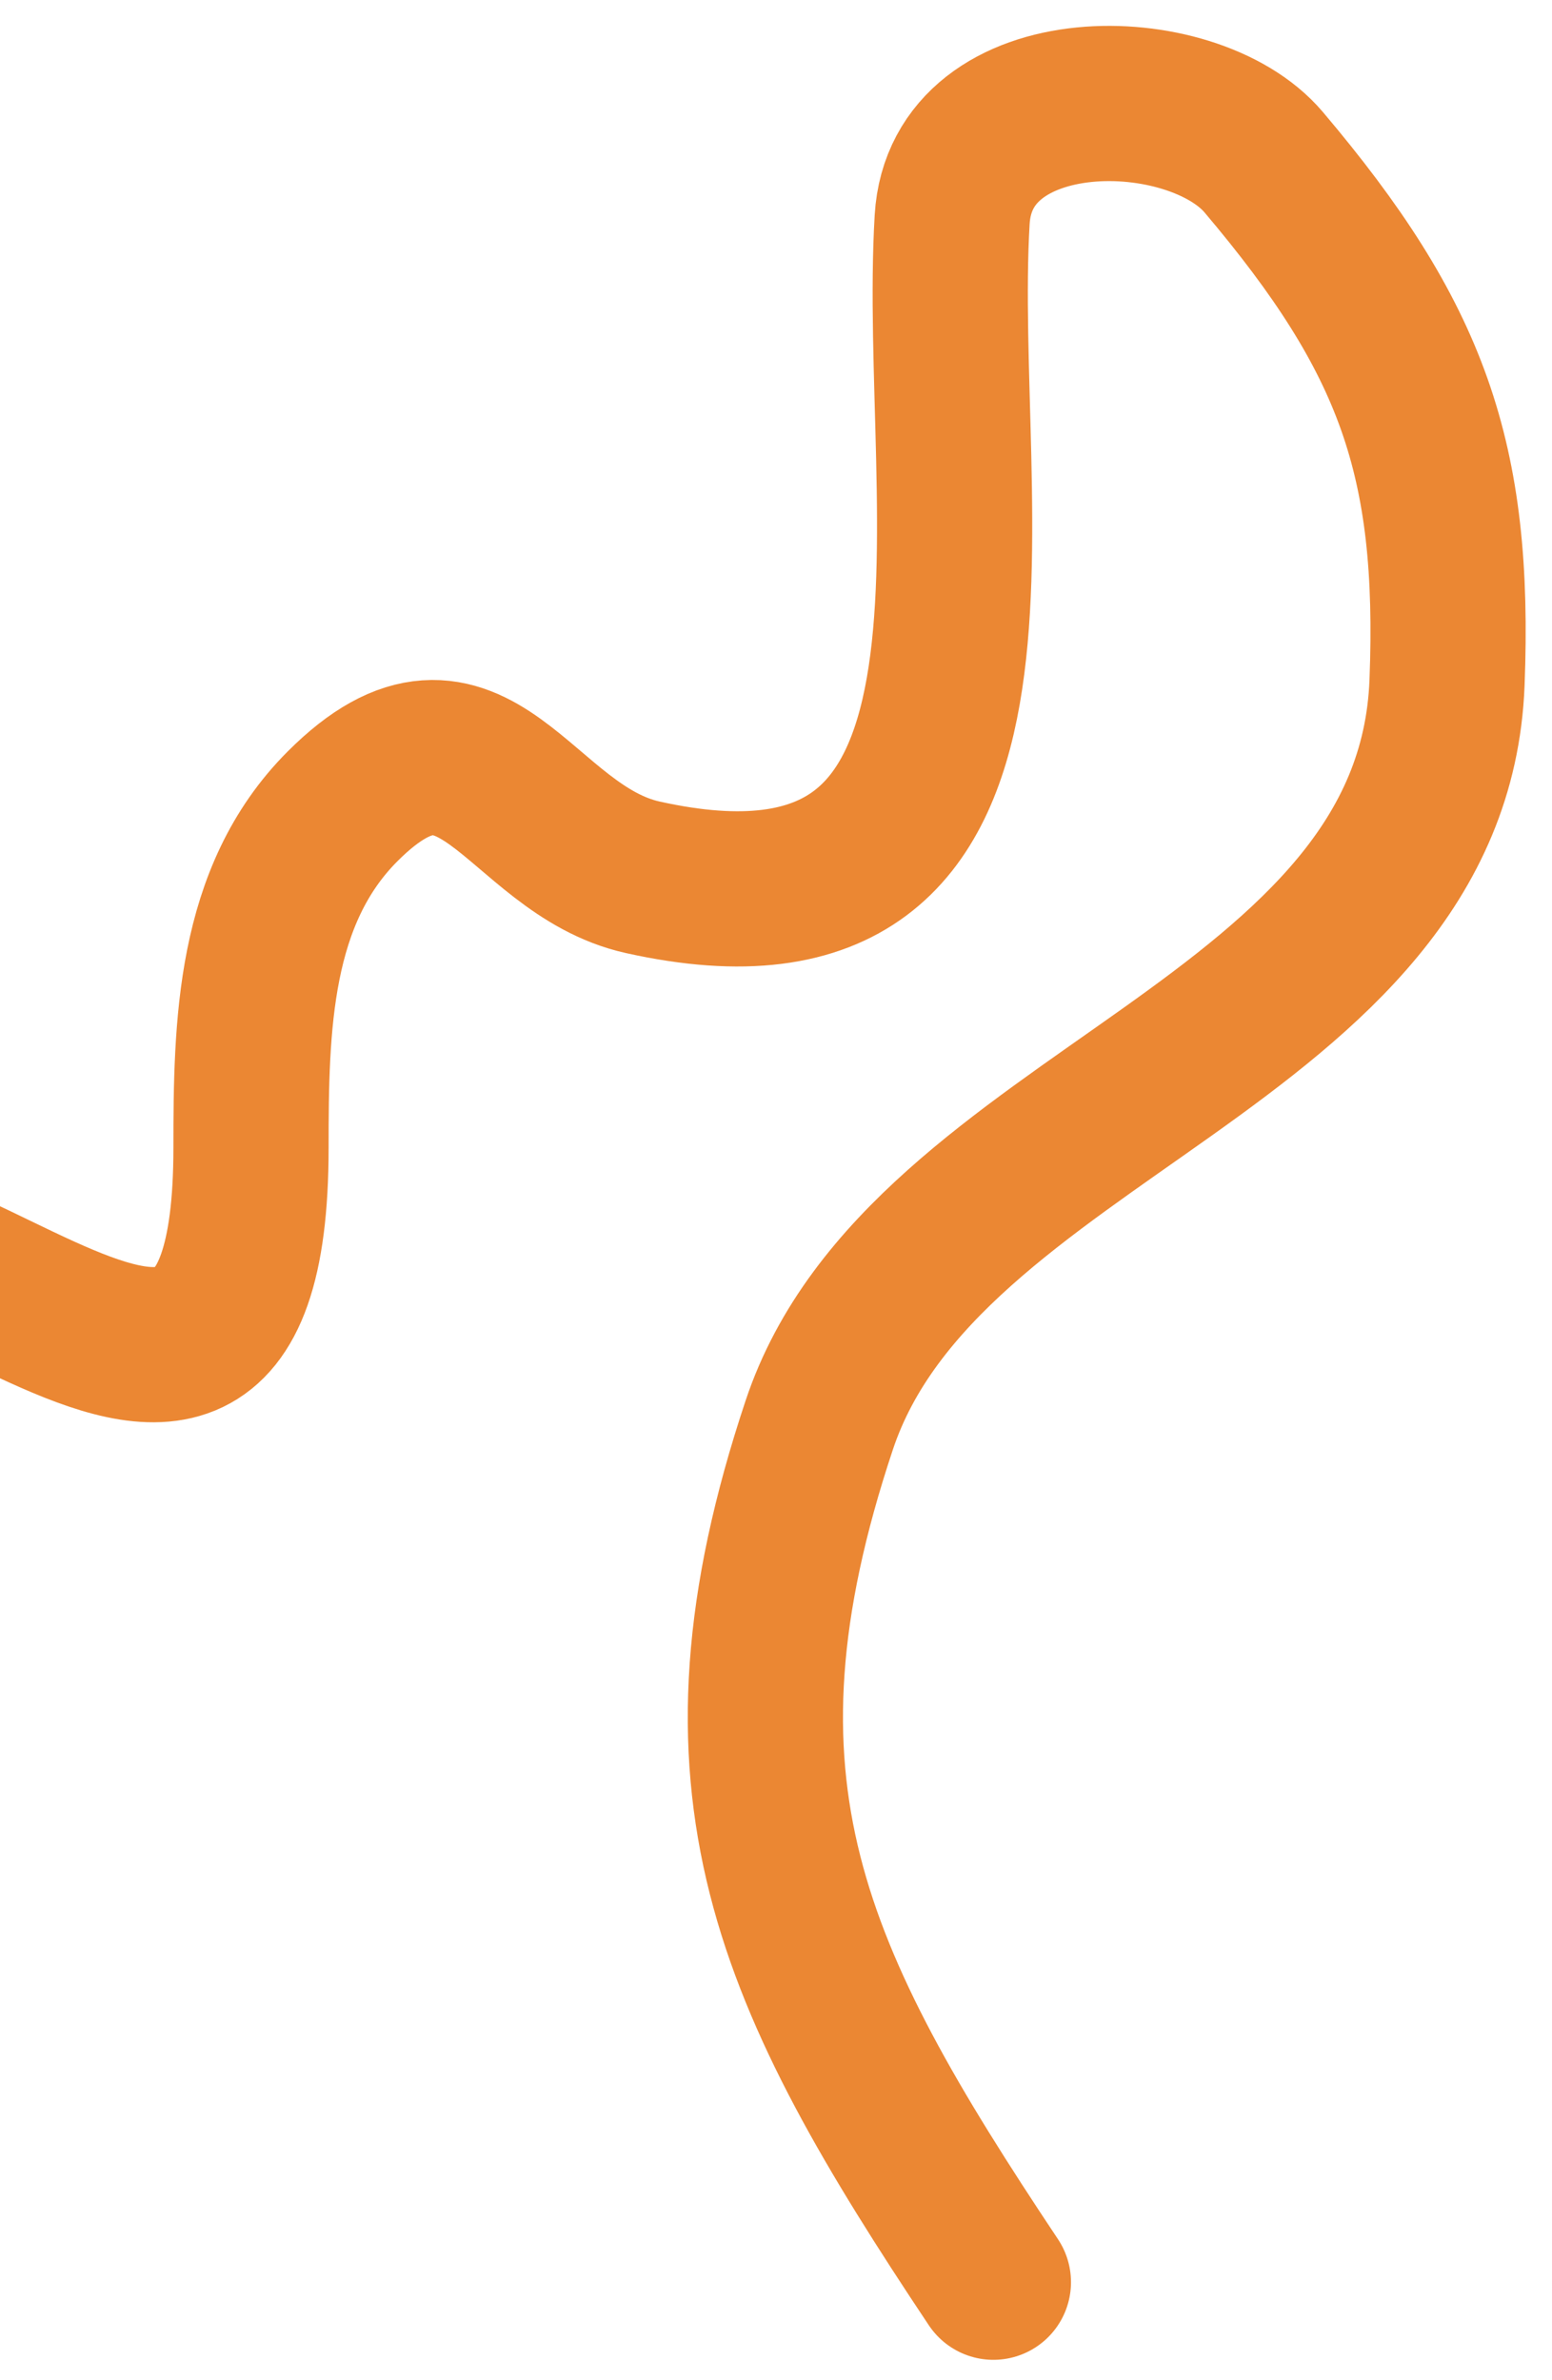 <svg width="30" height="46" viewBox="0 0 30 46" fill="none" xmlns="http://www.w3.org/2000/svg">
<path d="M-11.891 20.986C-14.003 22.394 -15.567 24.375 -17.471 26.035C-19.865 28.122 -22.92 29.22 -25.267 31.306C-26.068 32.018 -27.441 33.379 -26.861 34.539C-23.312 41.636 -10.237 39.545 -4.76 35.779C-3.021 34.584 -3.557 33.478 -2.501 31.97C-2.152 31.472 -4.465 31.157 -4.893 30.73C-7.033 28.589 -7.064 26.513 -5.513 24.573C-2.492 20.798 4.852 31.229 4.852 22.182C4.852 19.82 4.895 17.311 6.623 15.582C9.174 13.031 10.006 16.418 12.425 16.955C20.271 18.699 18.076 9.838 18.405 4.244C18.57 1.439 23.041 1.497 24.428 3.136C27.294 6.523 28.138 8.86 27.971 13.191C27.703 20.186 17.852 21.491 15.836 27.541C13.508 34.524 15.279 38.221 19.202 44.106" stroke="#EB8733" stroke-width="3" stroke-linecap="round"/>
</svg>

